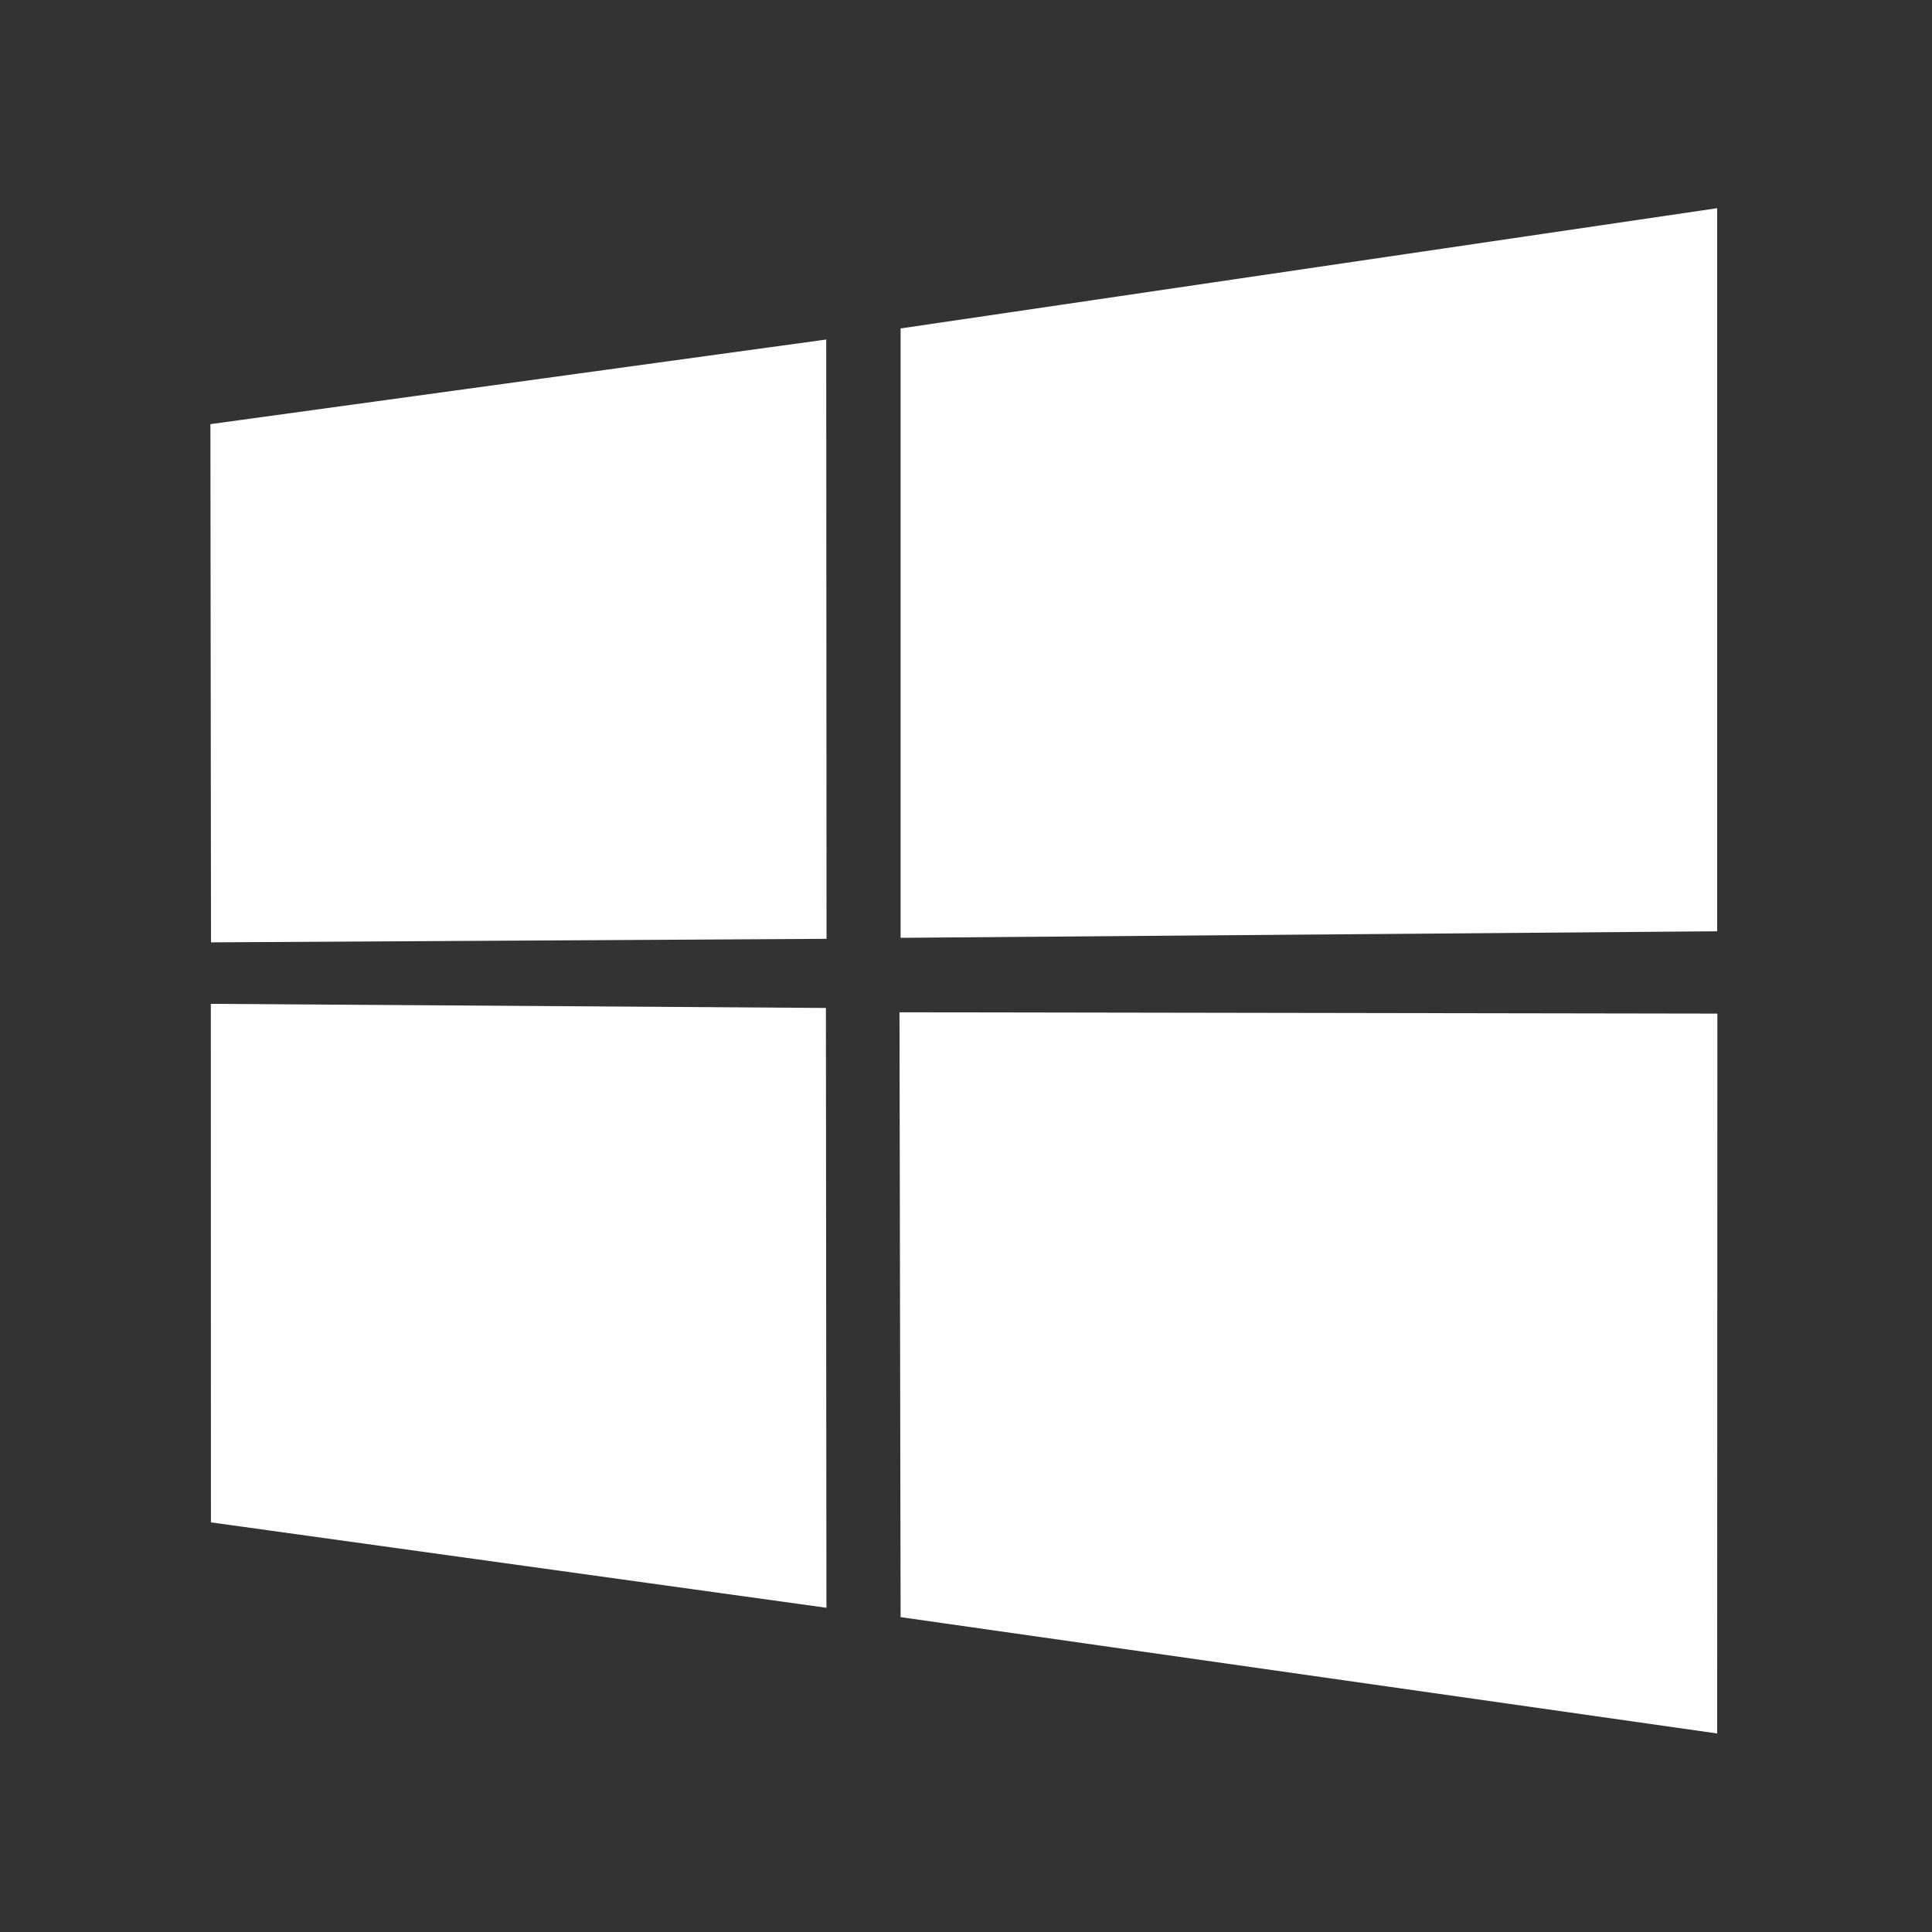 <svg xmlns="http://www.w3.org/2000/svg" xmlns:xlink="http://www.w3.org/1999/xlink" width="100" zoomAndPan="magnify" viewBox="0 0 75 75" height="100" preserveAspectRatio="xMidYMid meet" version="1.0"><rect x="0" y="0" width="75" height="75" fill="#333333" stroke="none"/><defs><clipPath id="1155100bde"><path d="M 8.168 8.062 L 66.668 8.062 L 66.668 67.312 L 8.168 67.312 Z M 8.168 8.062 " clip-rule="nonzero"/></clipPath></defs><g clip-path="url(#1155100bde)"><path fill="#ffffff" d="M 8.168 16.465 L 32.074 13.18 L 32.086 36.445 L 8.191 36.582 Z M 32.062 39.129 L 32.082 62.414 L 8.188 59.098 L 8.184 38.969 Z M 34.961 12.75 L 66.66 8.082 L 66.66 36.152 L 34.961 36.406 Z M 66.668 39.348 L 66.66 67.293 L 34.961 62.777 L 34.918 39.297 Z M 66.668 39.348 " fill-opacity="1" fill-rule="nonzero"/></g></svg>
